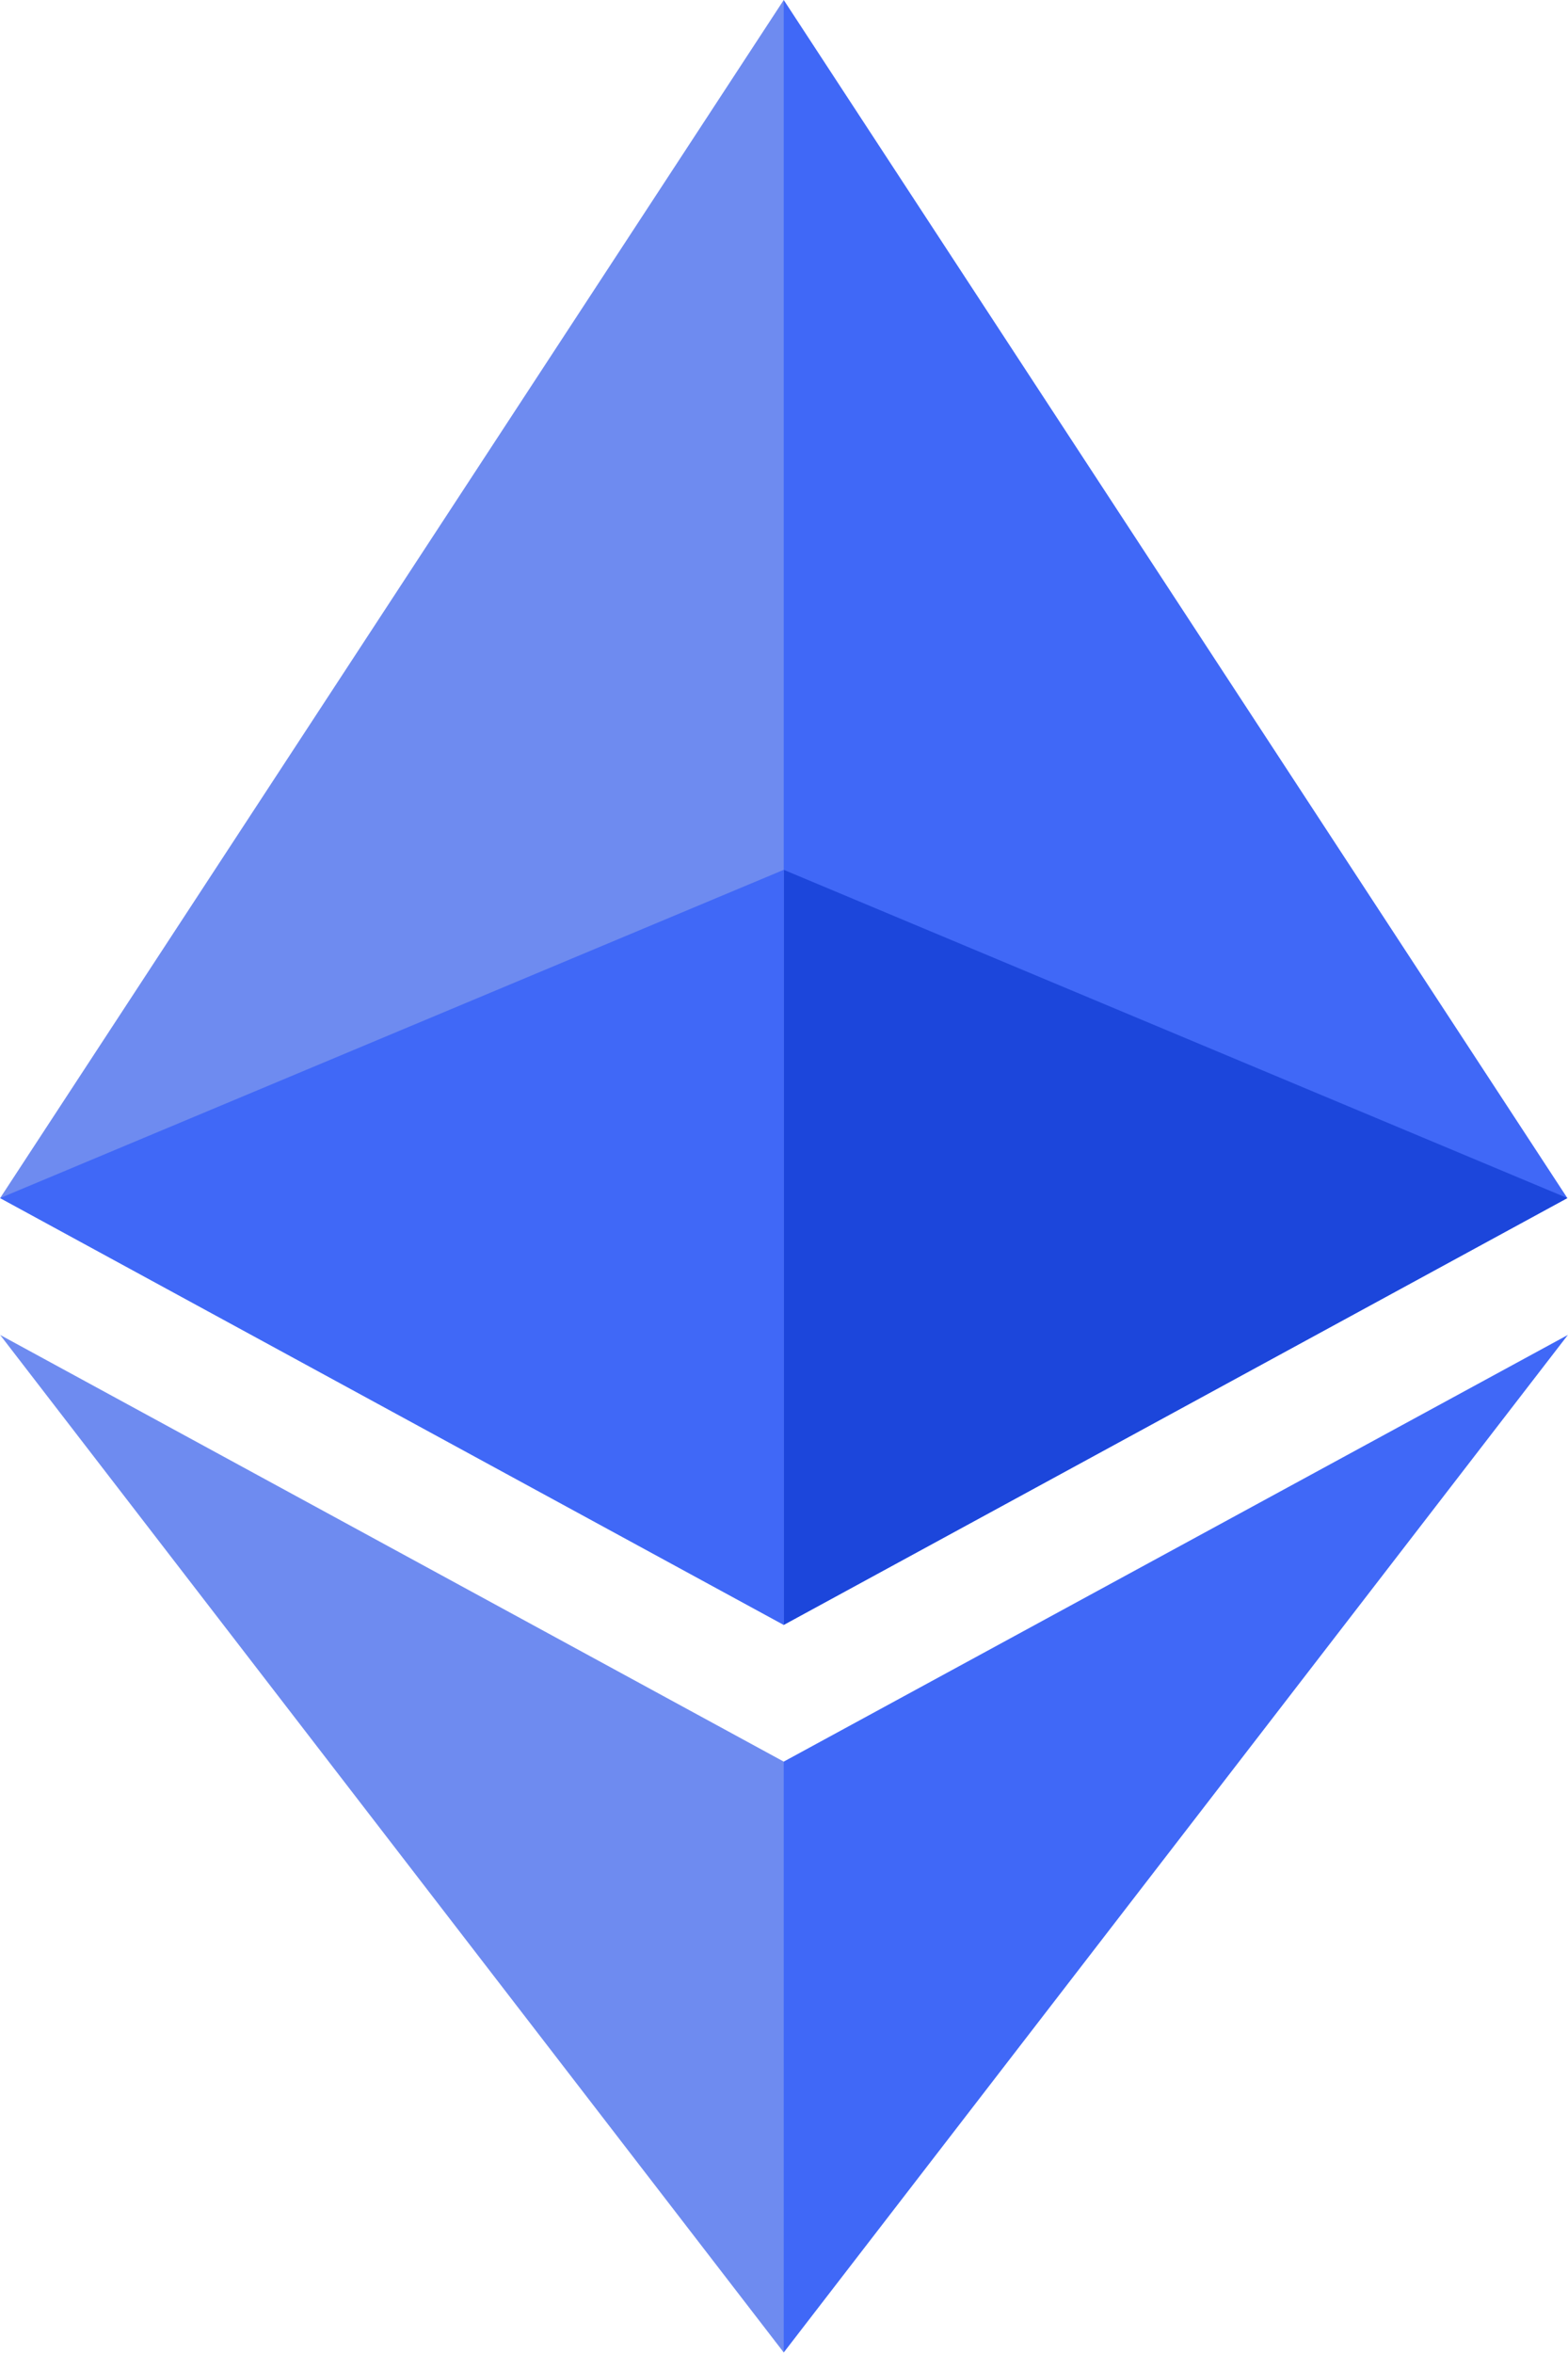 <svg width="12" height="18" viewBox="0 0 12 18" fill="none" xmlns="http://www.w3.org/2000/svg">
<g clip-path="url(#clip0_1_180)">
<path d="M5.998 0L5.867 0.41V12.309L5.998 12.43L11.995 9.165L5.998 0Z" fill="#4068F7"/>
<path d="M5.998 0L0.001 9.165L5.998 12.43V6.654V0Z" fill="#6E8BF0"/>
<path d="M5.998 13.476L5.924 13.559V17.797L5.998 17.996L11.999 10.212L5.998 13.476Z" fill="#4068F7"/>
<path d="M5.998 17.996V13.476L0.001 10.212L5.998 17.996Z" fill="#6E8BF0"/>
<path d="M5.998 12.43L11.995 9.165L5.998 6.654V12.43Z" fill="#1C46DB"/>
<path d="M0.001 9.165L5.998 12.43V6.654L0.001 9.165Z" fill="#4068F7"/>
</g>
<defs>
<clipPath id="clip0_1_180">
<rect width="12" height="18" fill="white"/>
</clipPath>
</defs>
</svg>

